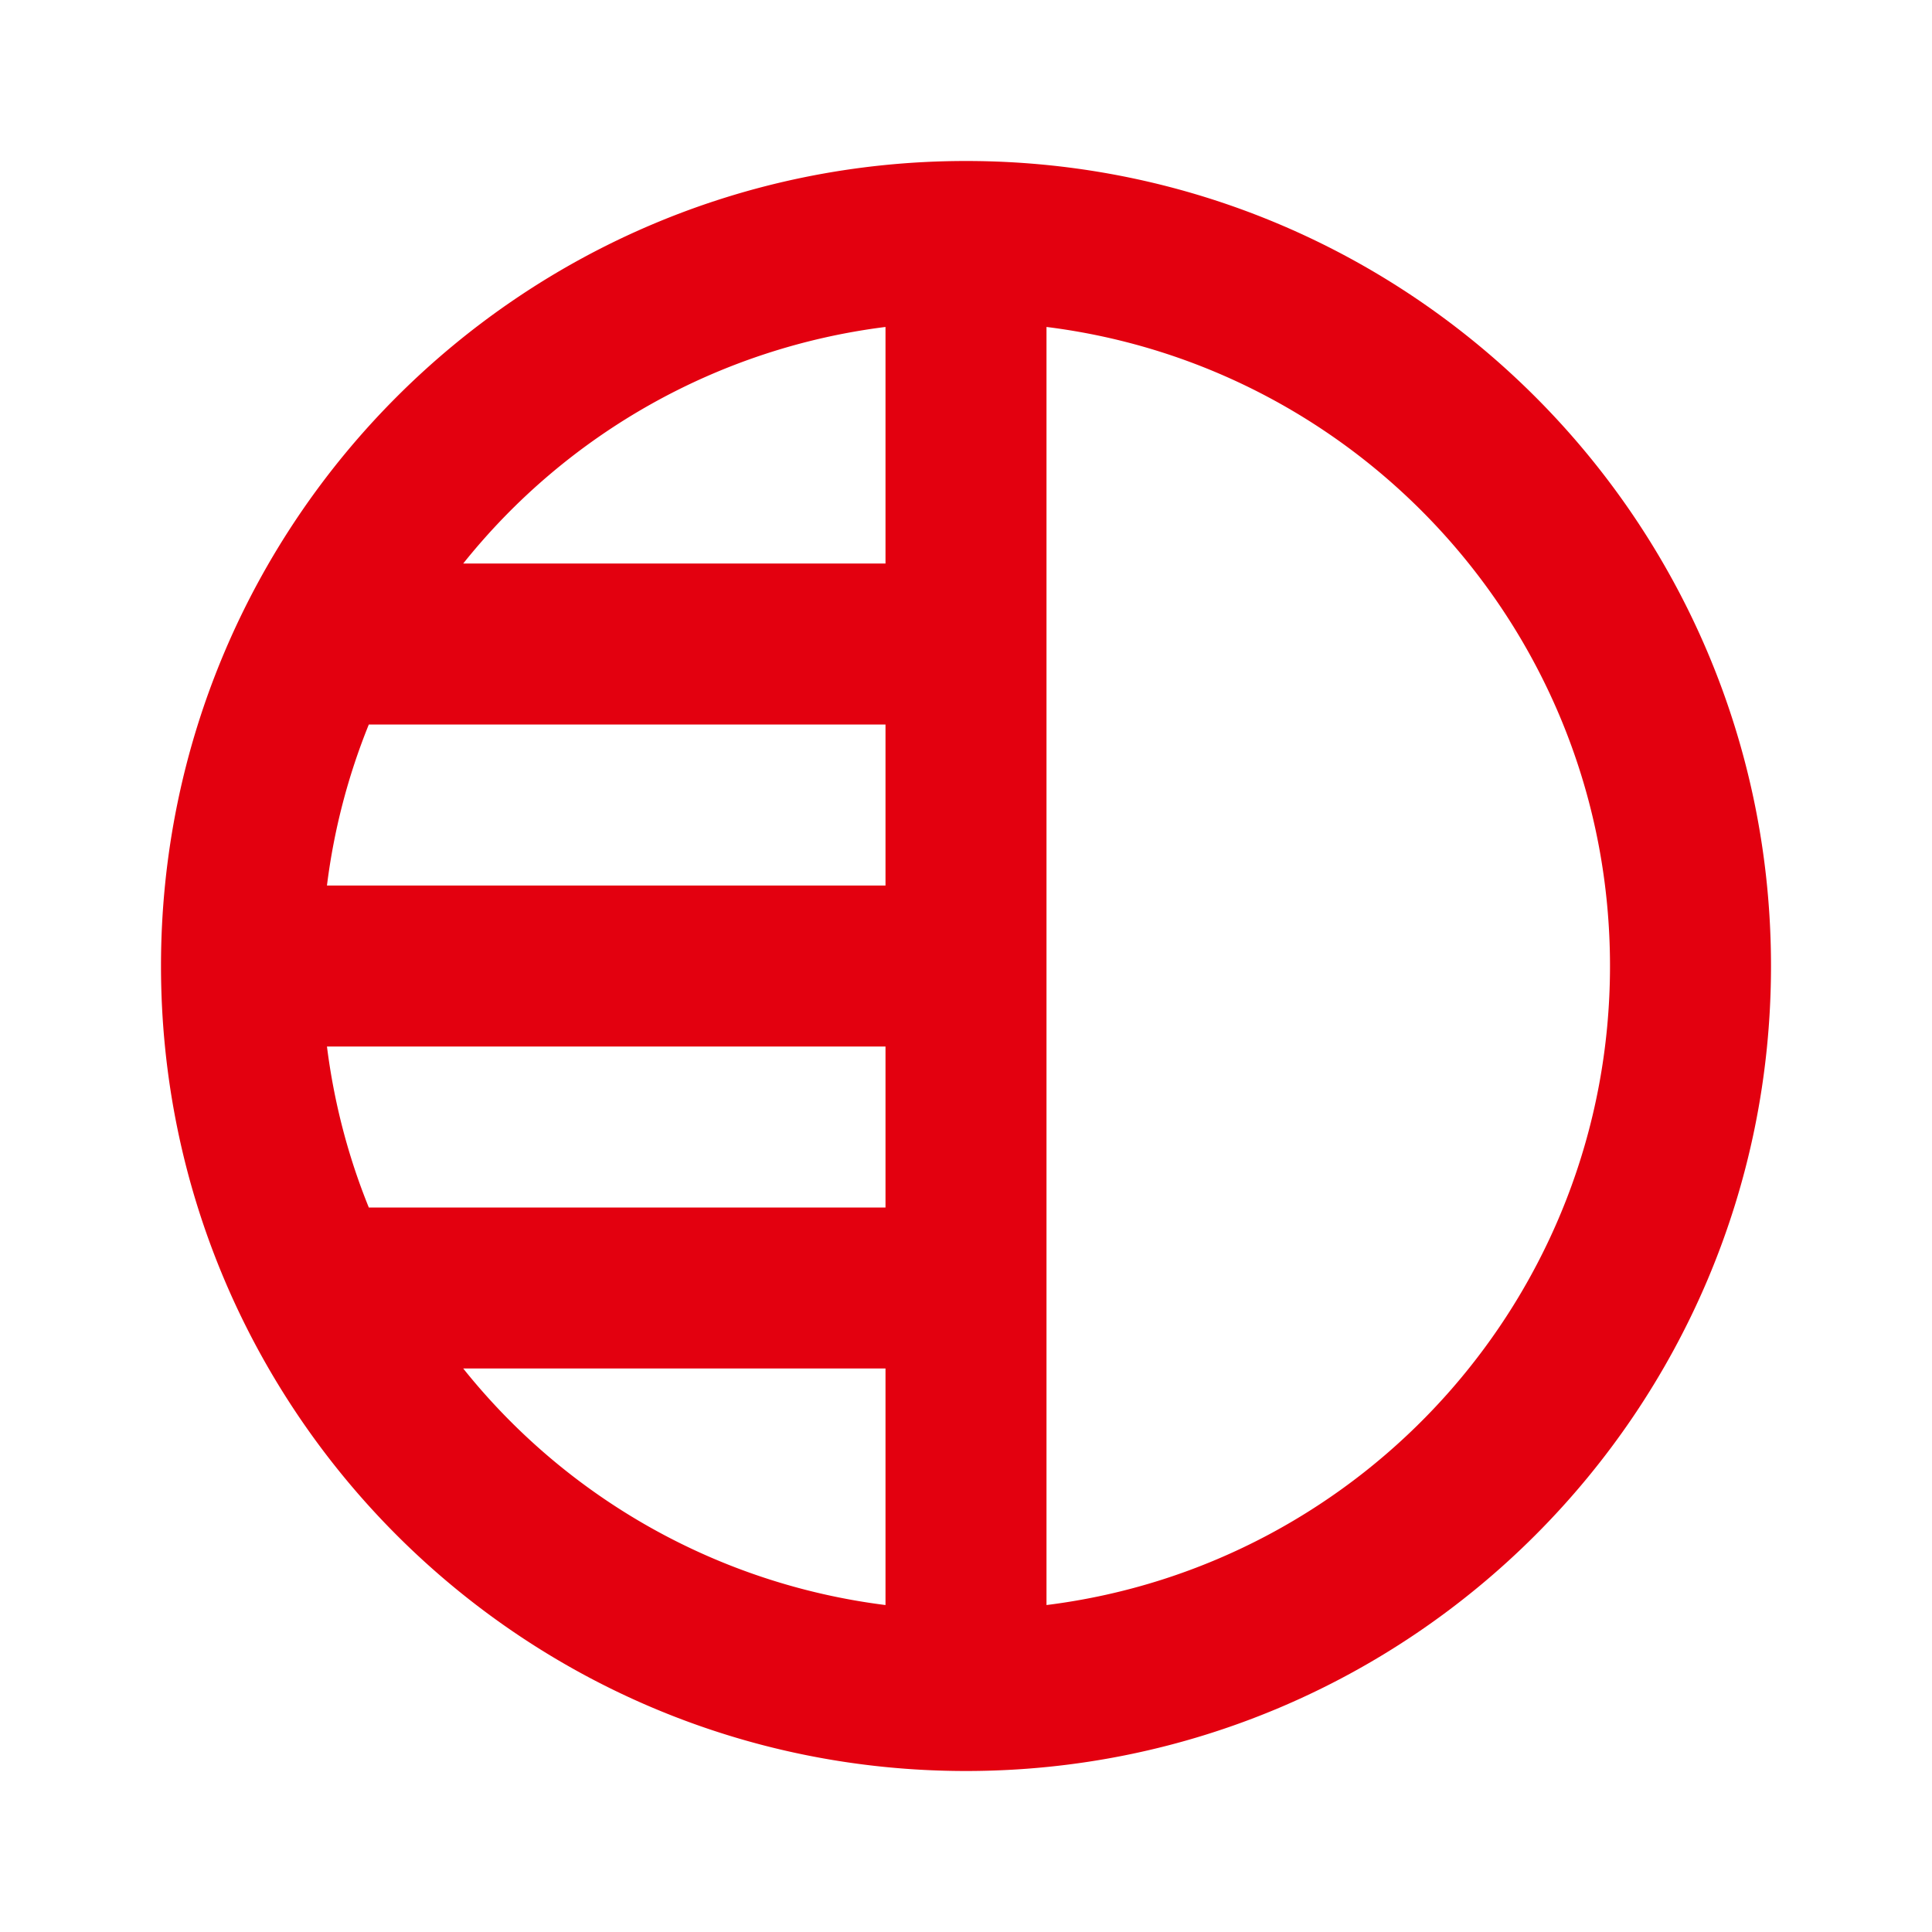 <svg width="30" height="30" fill="none" xmlns="http://www.w3.org/2000/svg"><path fill-rule="evenodd" clip-rule="evenodd" d="M7.193 8.75a9.988 9.988 0 016.557-3.673V8.75H7.193zm-2.116 5h8.673v-2.5H5.727a9.933 9.933 0 00-.65 2.5zm8.673 2.5H5.077c.11.873.33 1.712.65 2.5h8.023v-2.5zm0 8.673a9.987 9.987 0 01-6.557-3.673h6.557v3.673zM25 15c0 5.1-3.817 9.308-8.75 9.923V5.077C21.183 5.692 25 9.9 25 15zM2.5 15C2.5 8.096 8.096 2.5 15 2.5S27.5 8.096 27.5 15 21.904 27.5 15 27.5 2.5 21.904 2.5 15z" fill="#E3000F"/></svg>